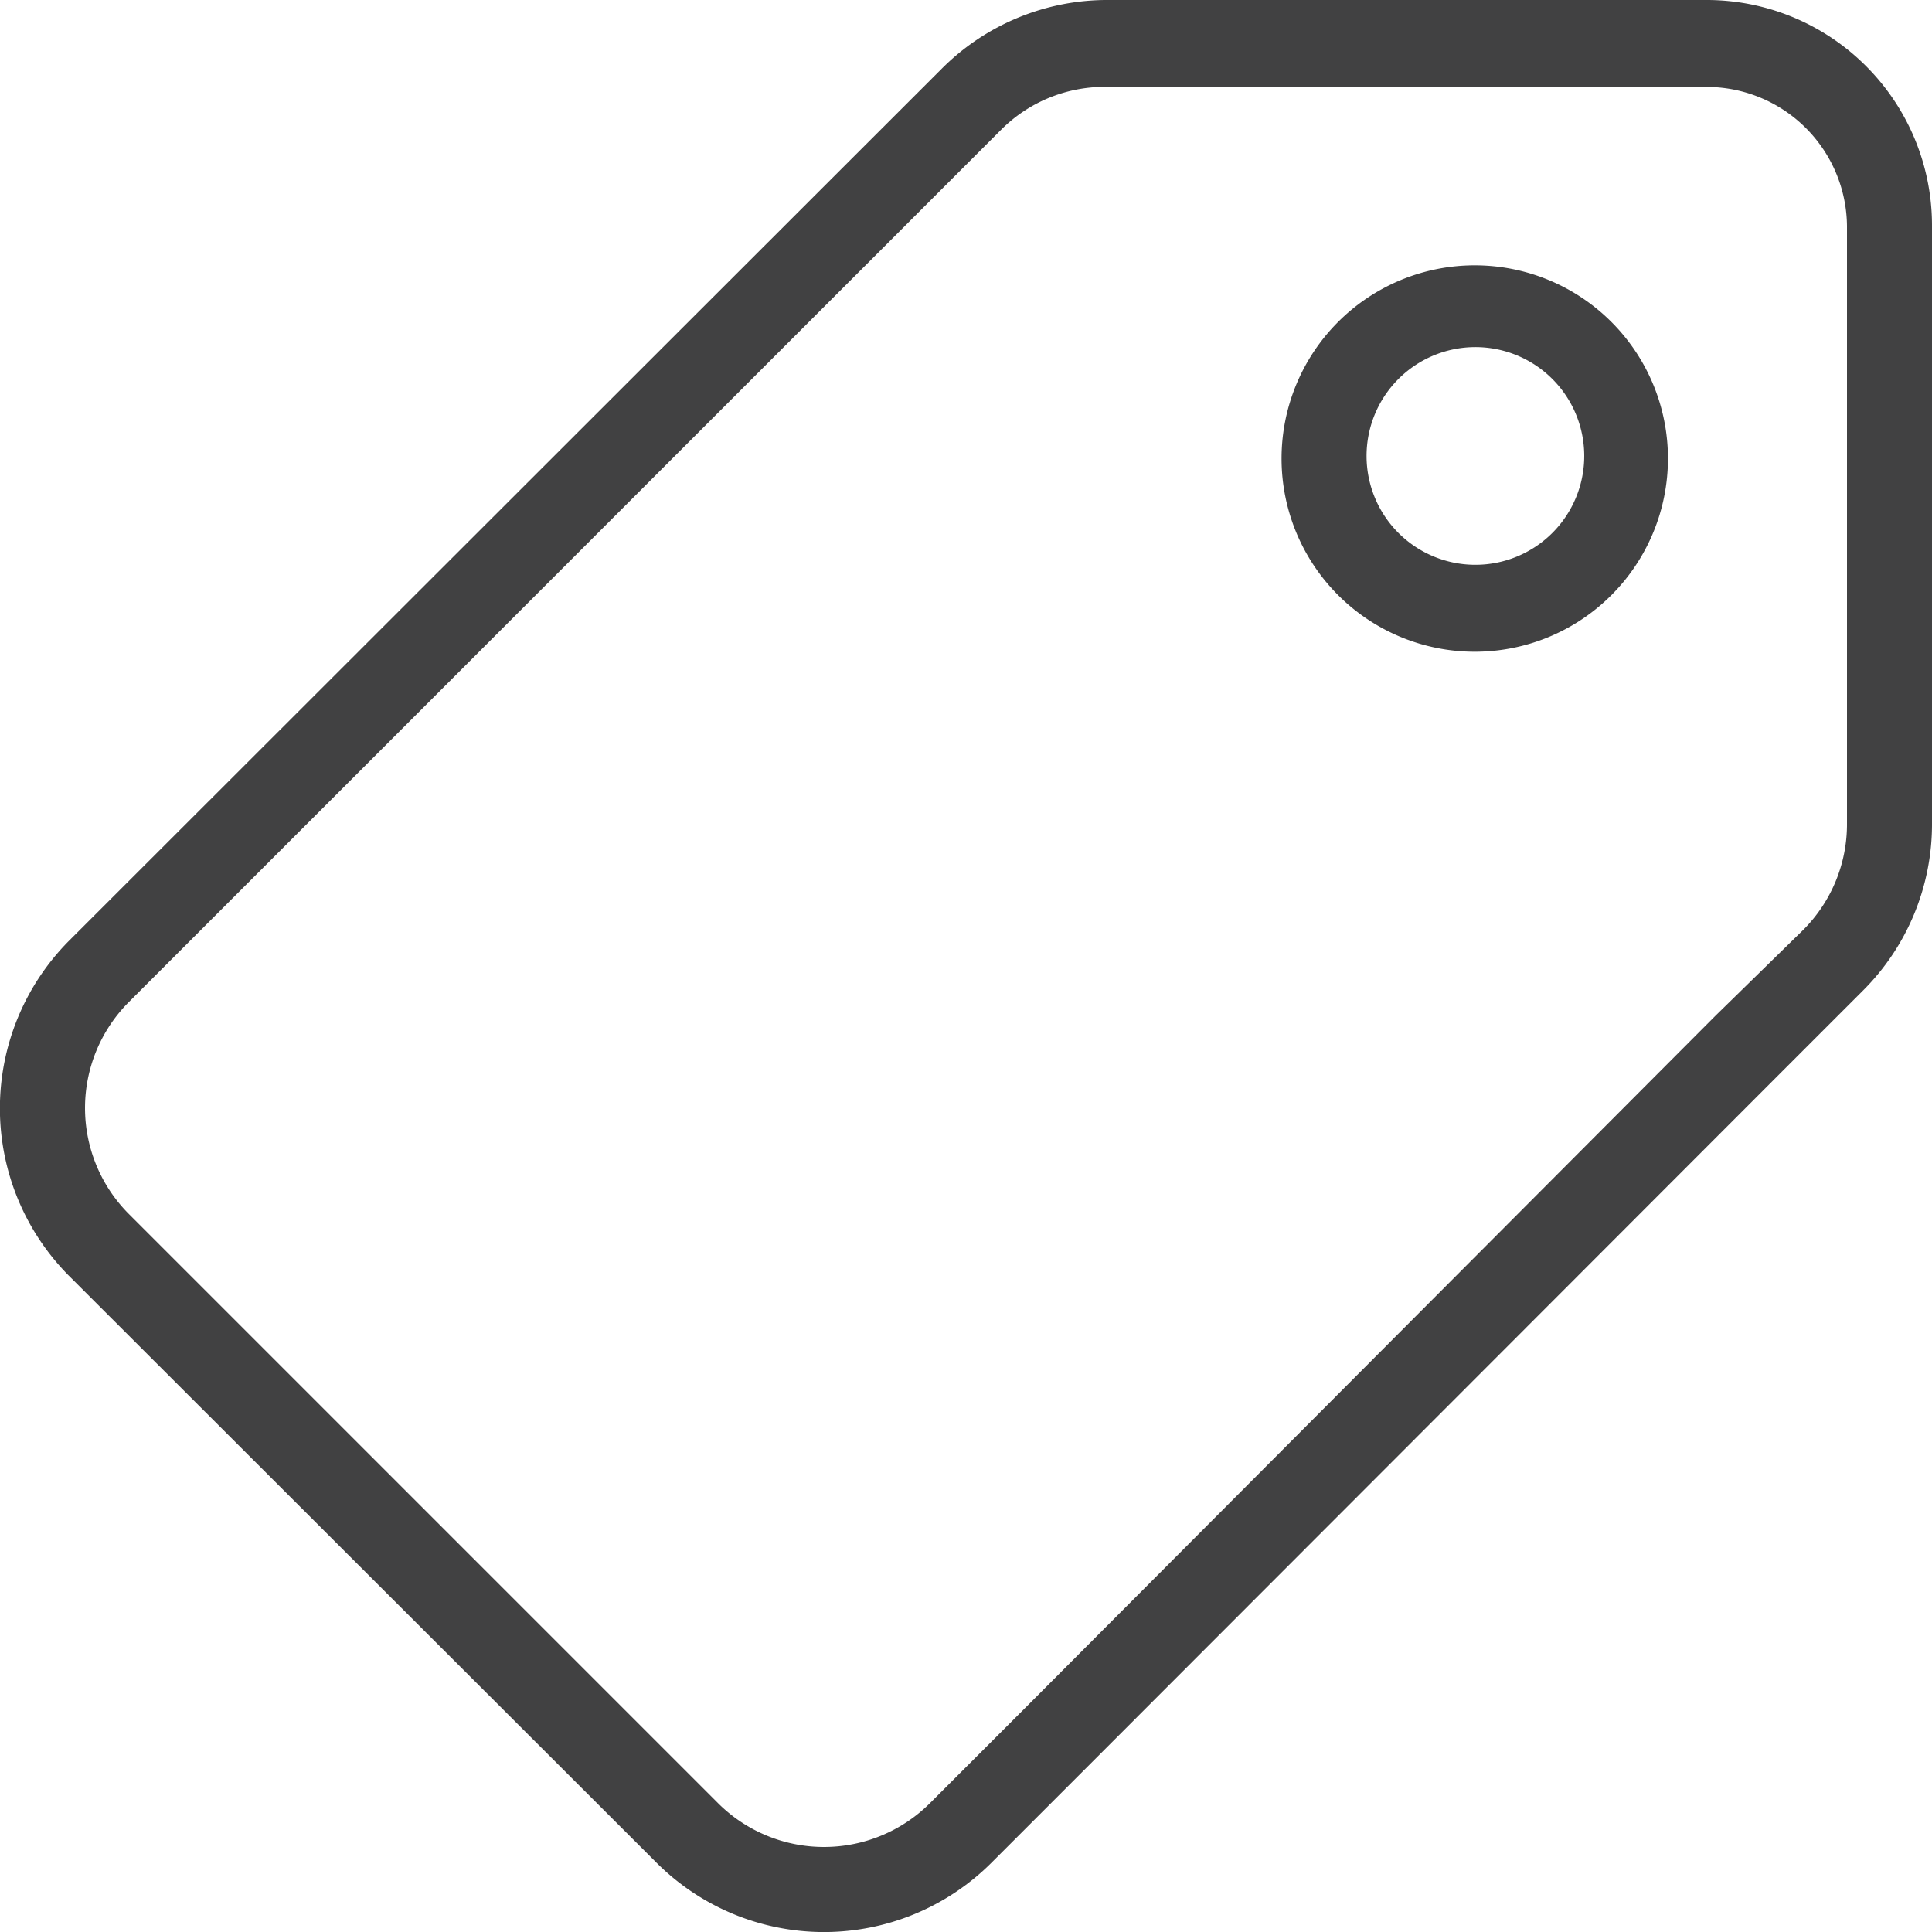 <svg xmlns="http://www.w3.org/2000/svg" viewBox="0 0 30 30"><defs><style>.cls-1{fill:#414142;}</style></defs><title>ItemDetails</title><g id="Layer_2" data-name="Layer 2"><g id="Layer_1-2" data-name="Layer 1"><path class="cls-1" d="M16.84,27.48l-1.45,1.45a3.68,3.68,0,0,1-5.19,0L1.07,19.81a3.69,3.69,0,0,1,0-5.2L14.61,1.08A3.63,3.63,0,0,1,17.23,0h9.25A3.5,3.5,0,0,1,30,3.51l0,9.26a3.65,3.65,0,0,1-1.08,2.62l-1.33,1.33Zm9.8-11.71L28,14.44a2.32,2.32,0,0,0,.68-1.66V3.51a2.18,2.18,0,0,0-2.16-2.16H17.23A2.27,2.27,0,0,0,15.56,2L2,15.56a2.33,2.33,0,0,0,0,3.29L11.15,28a2.33,2.33,0,0,0,3.29,0l1.45-1.45ZM22.9,10.12a3,3,0,1,1,3-3A3,3,0,0,1,22.9,10.12Zm0-1.35a1.69,1.69,0,1,0-1.68-1.68A1.69,1.69,0,0,0,22.9,8.77Z"/></g></g></svg>